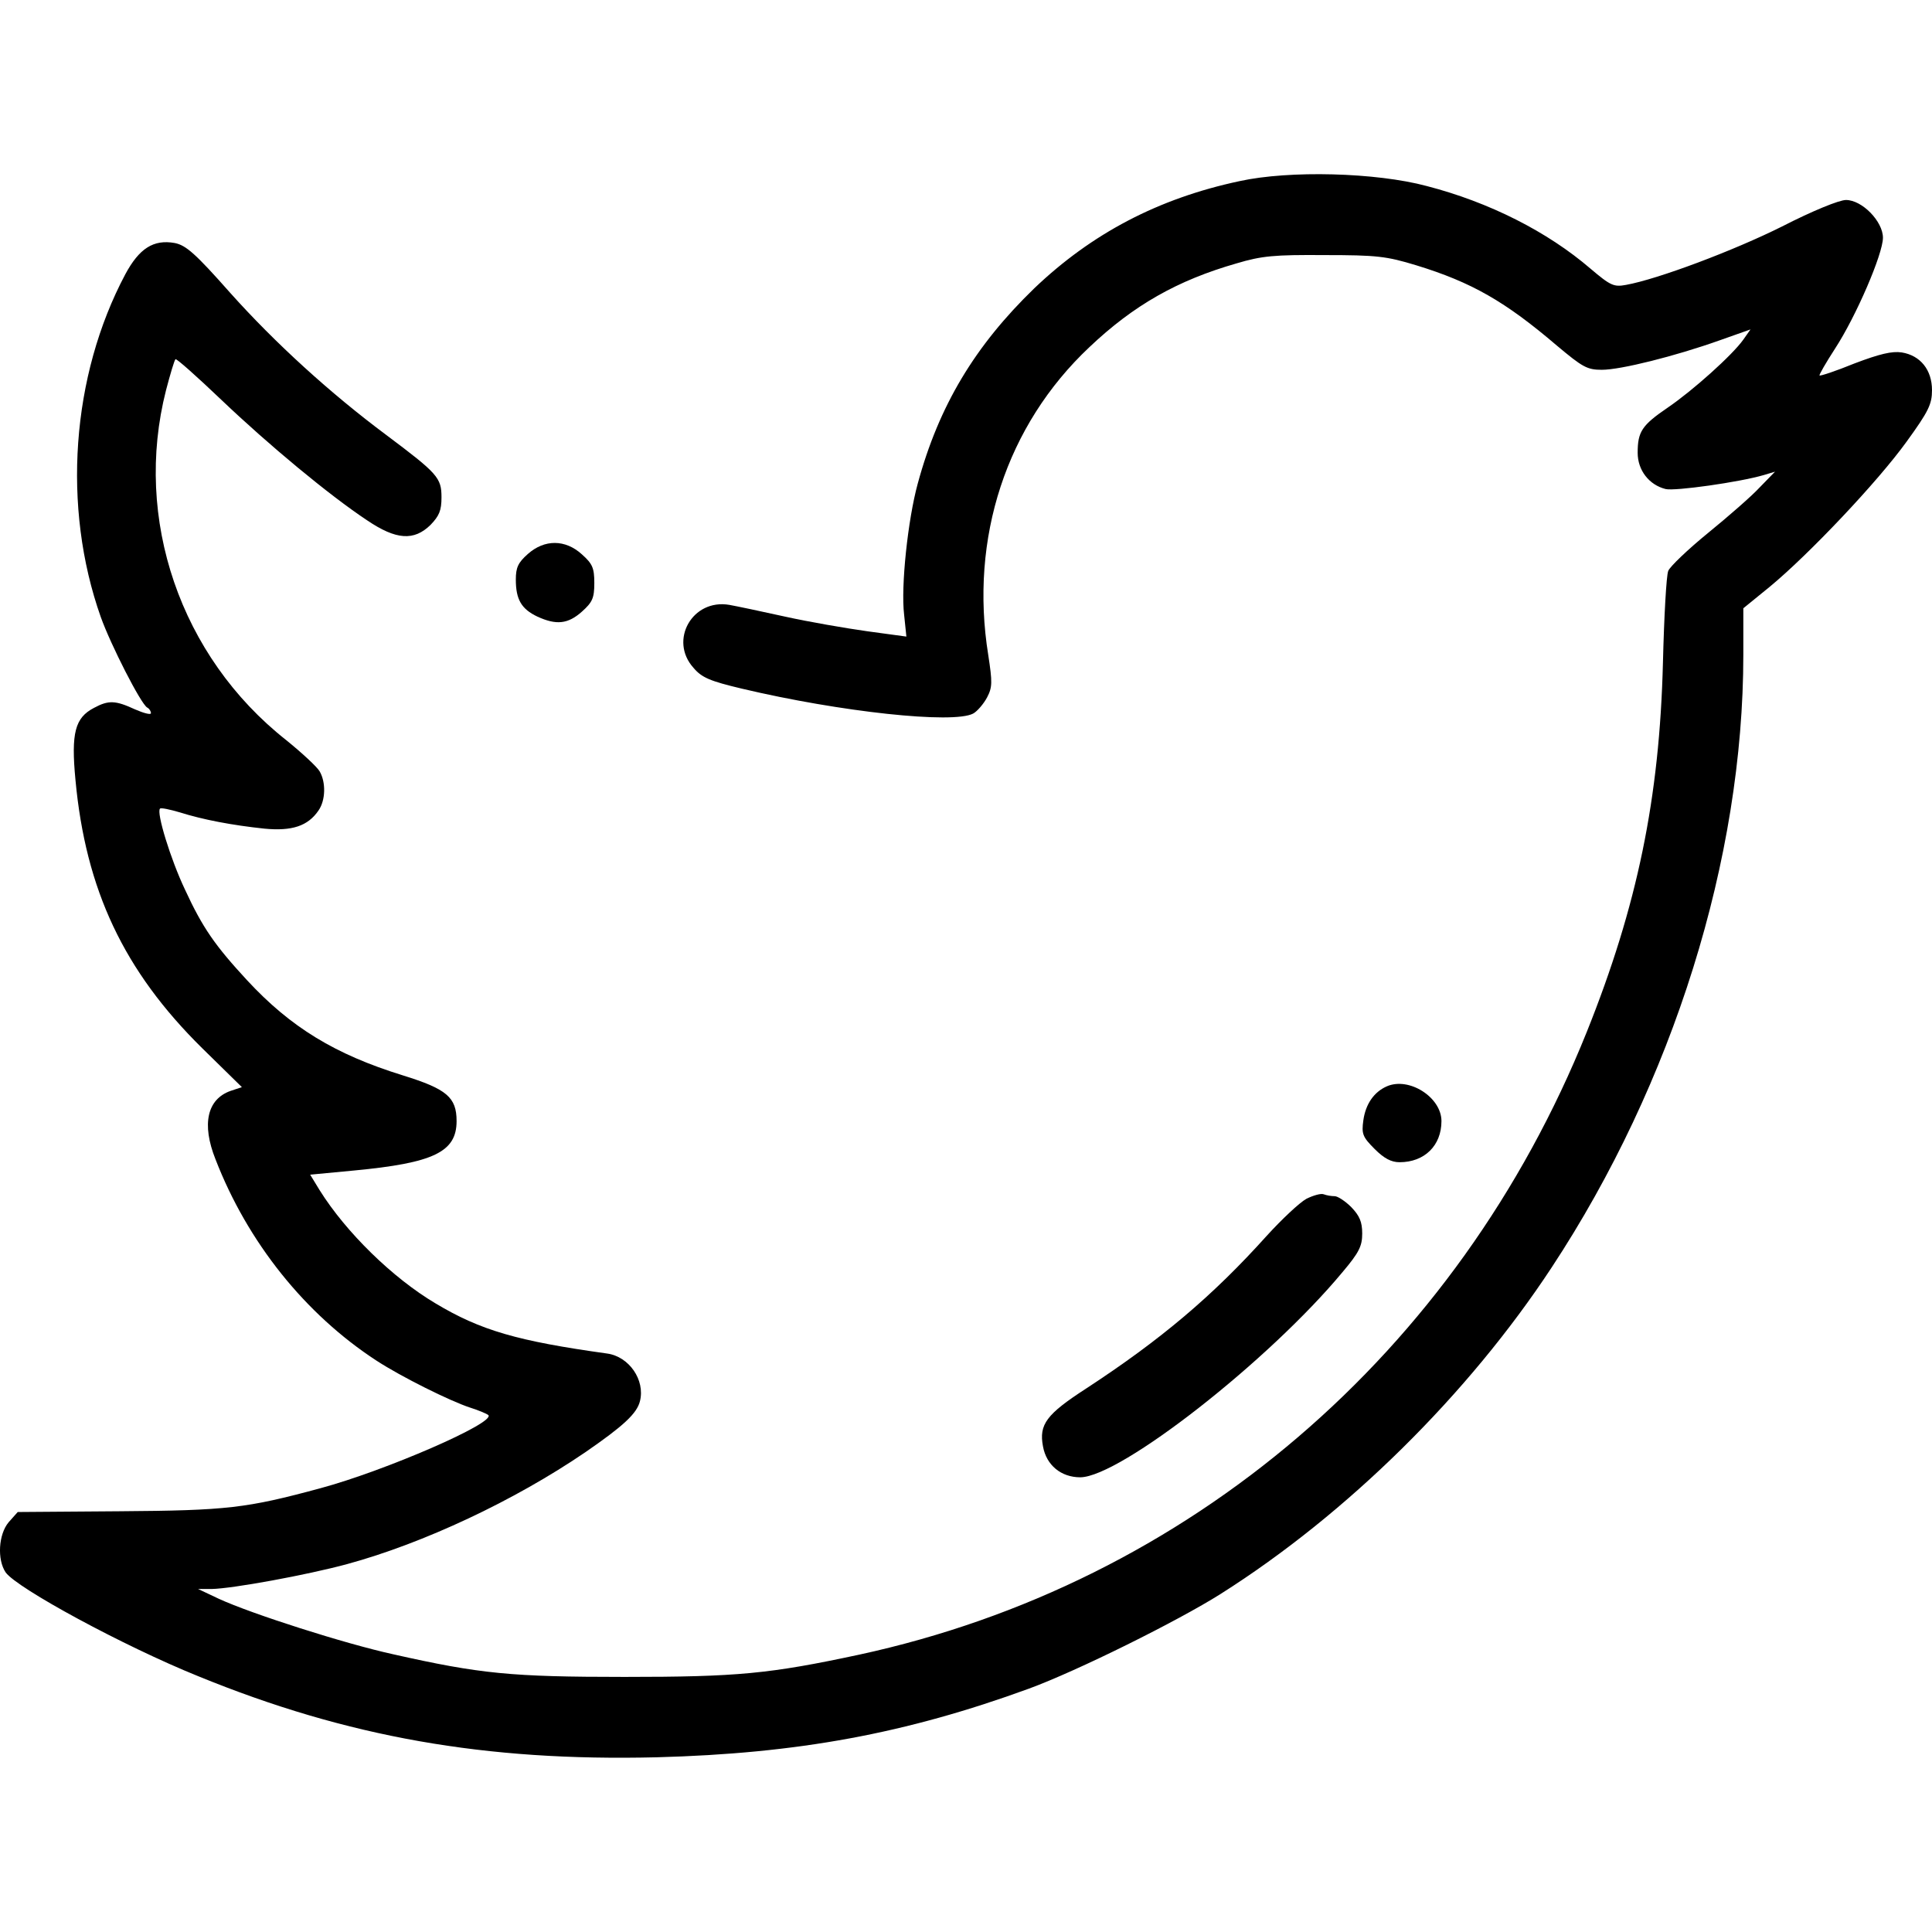 <?xml version="1.0" standalone="no"?>
<!DOCTYPE svg PUBLIC "-//W3C//DTD SVG 20010904//EN"
 "http://www.w3.org/TR/2001/REC-SVG-20010904/DTD/svg10.dtd">
<svg version="1.0" xmlns="http://www.w3.org/2000/svg"
 width="512pt" height="512pt" viewBox="0 0 512 512"
 preserveAspectRatio="xMidYMid meet">
<g transform="translate(0,512) scale(0.1,-0.1)"
fill="#000000" stroke="none">
<path d="M3285 4640 c-216 -46 -392 -139 -544 -284 -157 -152 -253 -311 -309
-518 -26 -95 -45 -272 -36 -347 l6 -58 -103 14 c-57 8 -156 25 -219 39 -63 14
-130 28 -147 31 -98 17 -161 -94 -95 -167 22 -26 44 -35 128 -55 262 -62 560
-94 613 -66 11 6 28 26 37 43 14 27 14 40 3 112 -50 310 48 609 268 816 117
111 233 177 390 222 67 20 100 23 233 22 139 0 164 -3 243 -27 147 -45 236
-96 373 -213 68 -57 80 -64 119 -64 50 0 194 36 312 78 l82 29 -19 -27 c-29
-41 -134 -135 -200 -180 -69 -47 -80 -64 -80 -120 0 -46 30 -85 74 -96 24 -6
195 18 260 37 l30 9 -40 -41 c-21 -23 -83 -77 -137 -121 -54 -44 -102 -90
-106 -101 -5 -12 -11 -121 -14 -242 -9 -361 -68 -646 -202 -980 -342 -851
-1055 -1461 -1928 -1650 -238 -51 -323 -59 -622 -59 -300 0 -382 8 -613 60
-128 28 -375 107 -462 147 l-55 26 36 0 c55 1 252 37 359 66 202 55 443 168
632 297 100 69 136 102 144 135 14 56 -29 118 -87 126 -237 33 -335 61 -455
133 -113 67 -237 188 -307 300 l-25 41 116 11 c211 20 272 49 272 131 0 63
-26 85 -142 121 -181 56 -298 128 -413 252 -85 92 -118 139 -165 241 -38 80
-76 204 -66 214 2 3 26 -2 53 -10 60 -19 138 -34 224 -43 73 -7 115 7 143 48
19 27 20 75 3 104 -7 12 -47 49 -89 83 -280 221 -405 586 -318 927 11 42 22
79 25 82 2 3 57 -46 122 -108 125 -119 285 -252 386 -319 77 -52 124 -55 168
-12 23 24 29 38 29 73 0 52 -10 63 -146 165 -149 111 -295 244 -414 377 -92
104 -117 126 -147 132 -56 10 -94 -14 -131 -83 -143 -269 -168 -617 -65 -908
26 -73 106 -230 123 -240 6 -3 10 -10 10 -15 0 -5 -19 0 -42 10 -52 24 -70 25
-109 4 -50 -26 -61 -66 -49 -191 27 -291 128 -506 336 -711 l105 -103 -30 -10
c-62 -22 -77 -88 -40 -181 85 -220 238 -411 427 -534 66 -43 195 -107 247
-124 22 -7 44 -16 49 -20 21 -20 -274 -148 -445 -194 -196 -53 -247 -59 -533
-61 l-269 -2 -24 -27 c-27 -32 -31 -99 -8 -133 30 -42 312 -195 510 -275 396
-162 763 -226 1215 -215 375 10 661 63 987 182 128 47 394 179 508 251 335
212 656 529 877 865 322 489 508 1084 508 1624 l0 123 70 57 c103 85 286 278
363 385 58 80 67 99 67 136 0 54 -31 92 -80 100 -26 4 -59 -4 -125 -29 -49
-20 -91 -34 -93 -32 -2 1 17 34 41 71 56 86 127 251 127 294 0 43 -55 100 -98
100 -18 0 -89 -29 -169 -70 -128 -64 -330 -140 -414 -155 -32 -6 -41 -2 -94
43 -114 98 -268 176 -434 219 -134 36 -364 42 -496 13z"/>
<path d="M1399 3652 c-26 -23 -32 -36 -32 -68 0 -53 15 -78 57 -98 50 -23 81
-20 118 13 28 25 33 36 33 76 0 40 -5 51 -33 76 -44 40 -99 40 -143 1z"/>
<path d="M3675 2241 c-34 -15 -56 -47 -62 -90 -5 -36 -2 -44 30 -76 25 -25 44
-35 66 -35 66 0 111 44 111 109 0 63 -86 118 -145 92z"/>
<path d="M3462 1943 c-18 -10 -65 -54 -105 -98 -143 -159 -280 -275 -479 -405
-105 -68 -125 -95 -114 -153 9 -50 48 -82 99 -82 106 1 500 309 695 544 44 52
52 69 52 102 0 31 -7 47 -29 70 -16 16 -36 29 -44 29 -9 0 -21 2 -29 5 -7 3
-28 -3 -46 -12z"/>
</g>
</svg>
